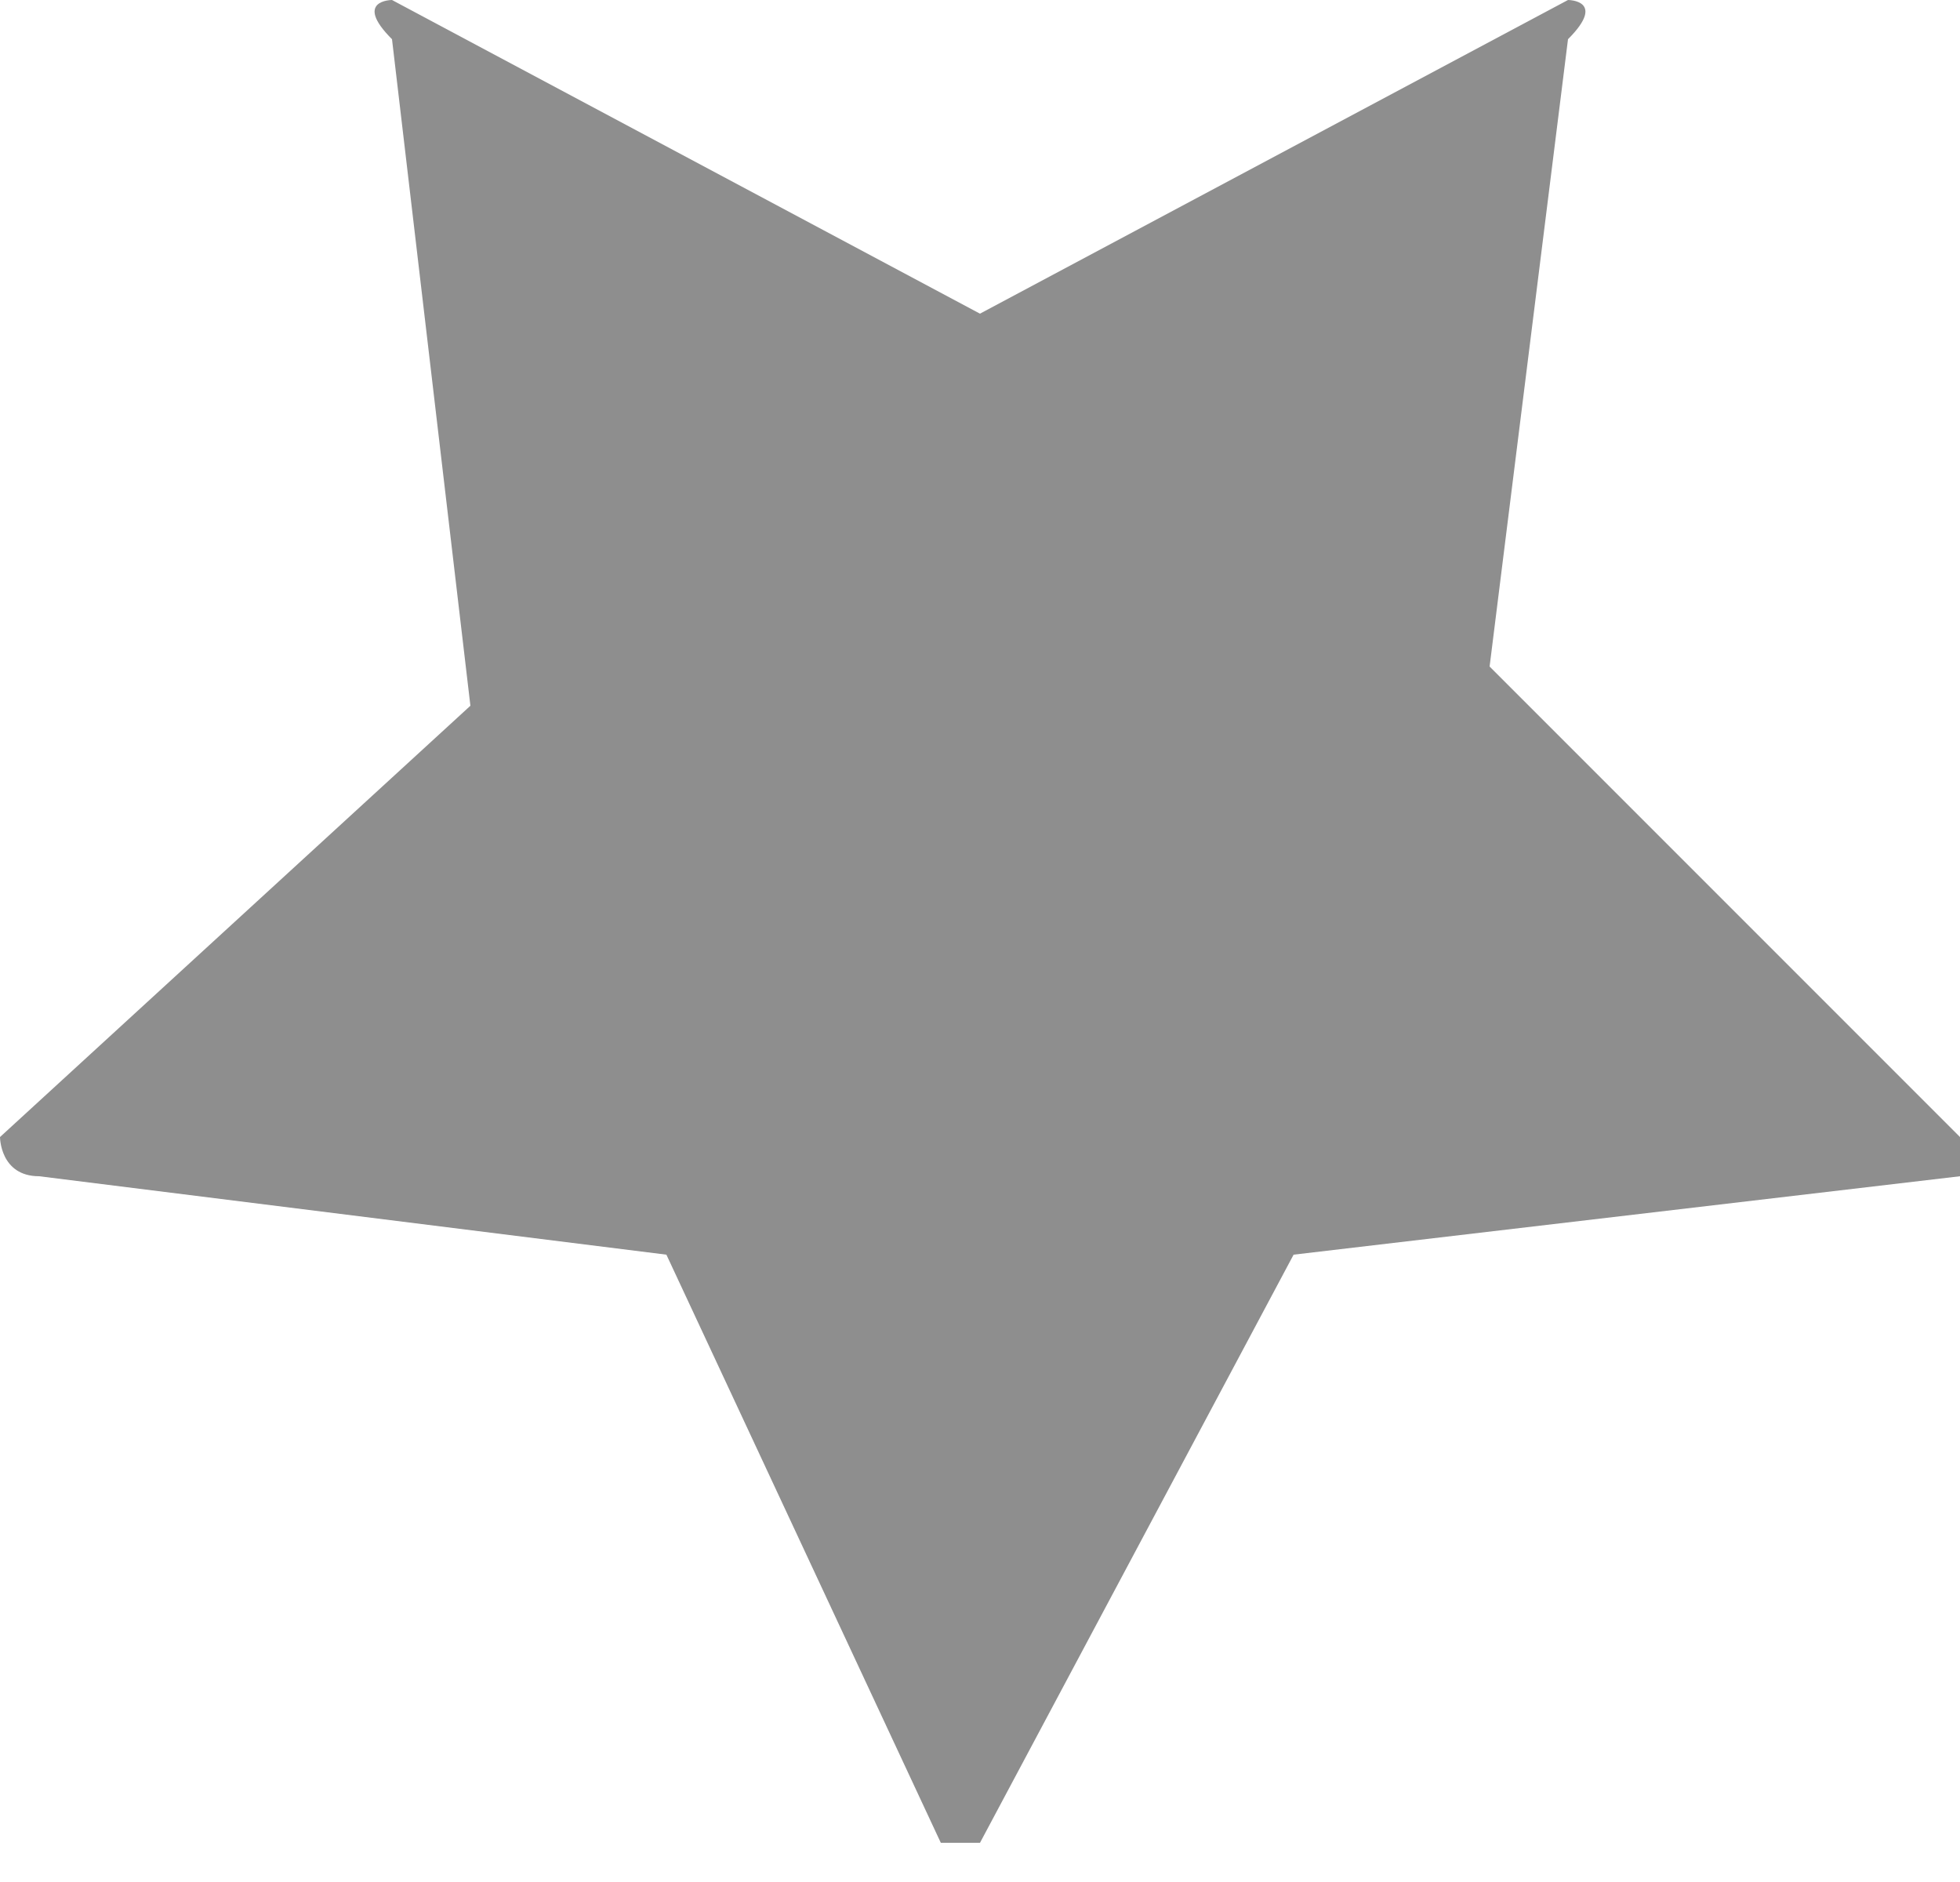 <?xml version="1.0" encoding="utf-8"?>
<!-- Generator: Adobe Illustrator 19.0.0, SVG Export Plug-In . SVG Version: 6.00 Build 0)  -->
<svg version="1.1" id="Layer_1" xmlns="http://www.w3.org/2000/svg" xmlns:xlink="http://www.w3.org/1999/xlink" x="0px" y="0px"
	 viewBox="0 0 5 4.8" style="enable-background:new 0 0 5 4.8;" xml:space="preserve">
<style type="text/css">
	.st0{fill:#8E8E8E;}
</style>
<path id="XMLID_1_" class="st0" d="M2.5,0.8L4,0C4,0,4.1,0,4,0.1L3.8,1.7c0,0,0,0,0,0L5,2.9c0,0,0,0.1,0,0.1L3.3,3.2c0,0,0,0,0,0
	L2.5,4.7c0,0-0.1,0-0.1,0L1.7,3.2c0,0,0,0,0,0L0.1,3C0,3,0,2.9,0,2.9l1.2-1.1c0,0,0,0,0,0L1,0.1C0.9,0,1,0,1,0L2.5,0.8
	C2.5,0.8,2.5,0.8,2.5,0.8z"/>
</svg>
